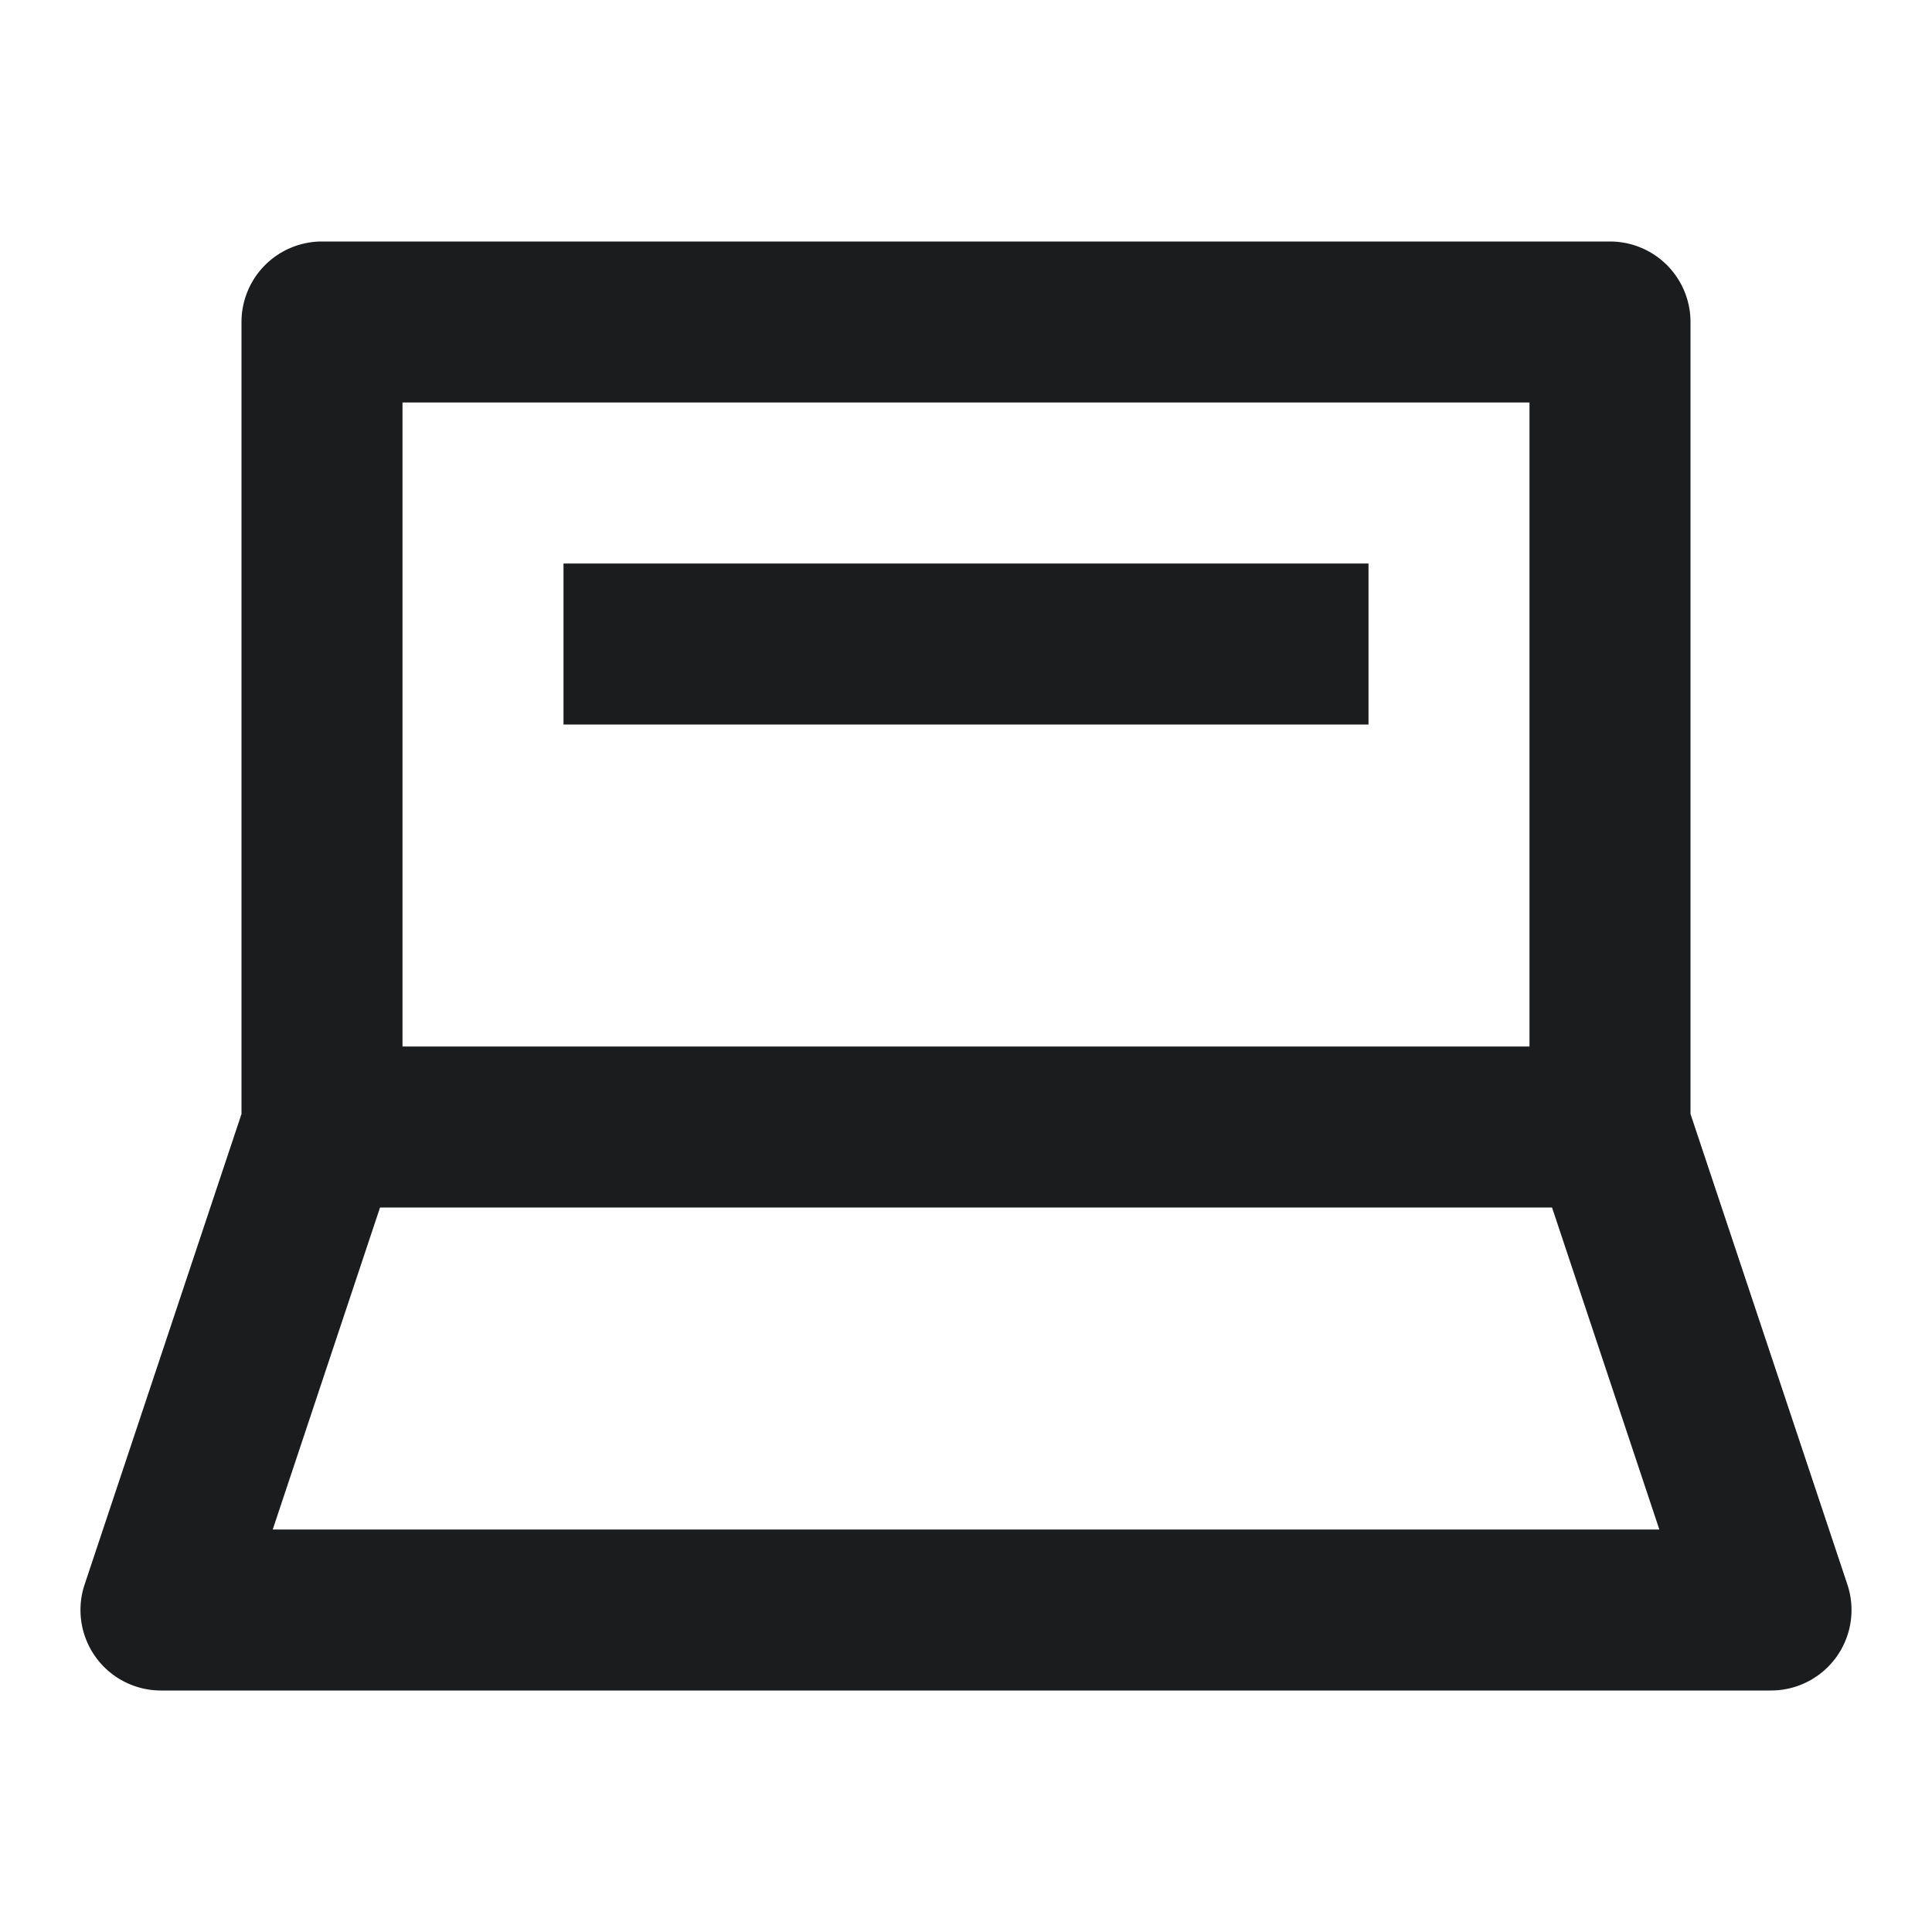 <svg xmlns="http://www.w3.org/2000/svg" width="24" height="24" fill="none"><path fill-rule="evenodd" d="M5 13h14V5H5v8zm17.949 6.684A1 1 0 0 1 22 21H2a1 1 0 0 1-.949-1.316L3 13.838V4a1 1 0 0 1 1-1h16a1 1 0 0 1 1 1v9.838l1.949 5.846zM19.279 15H4.721l-1.333 4h17.225l-1.333-4zM7 7h10v2H7V7z" fill="#1B1C1D"/></svg>